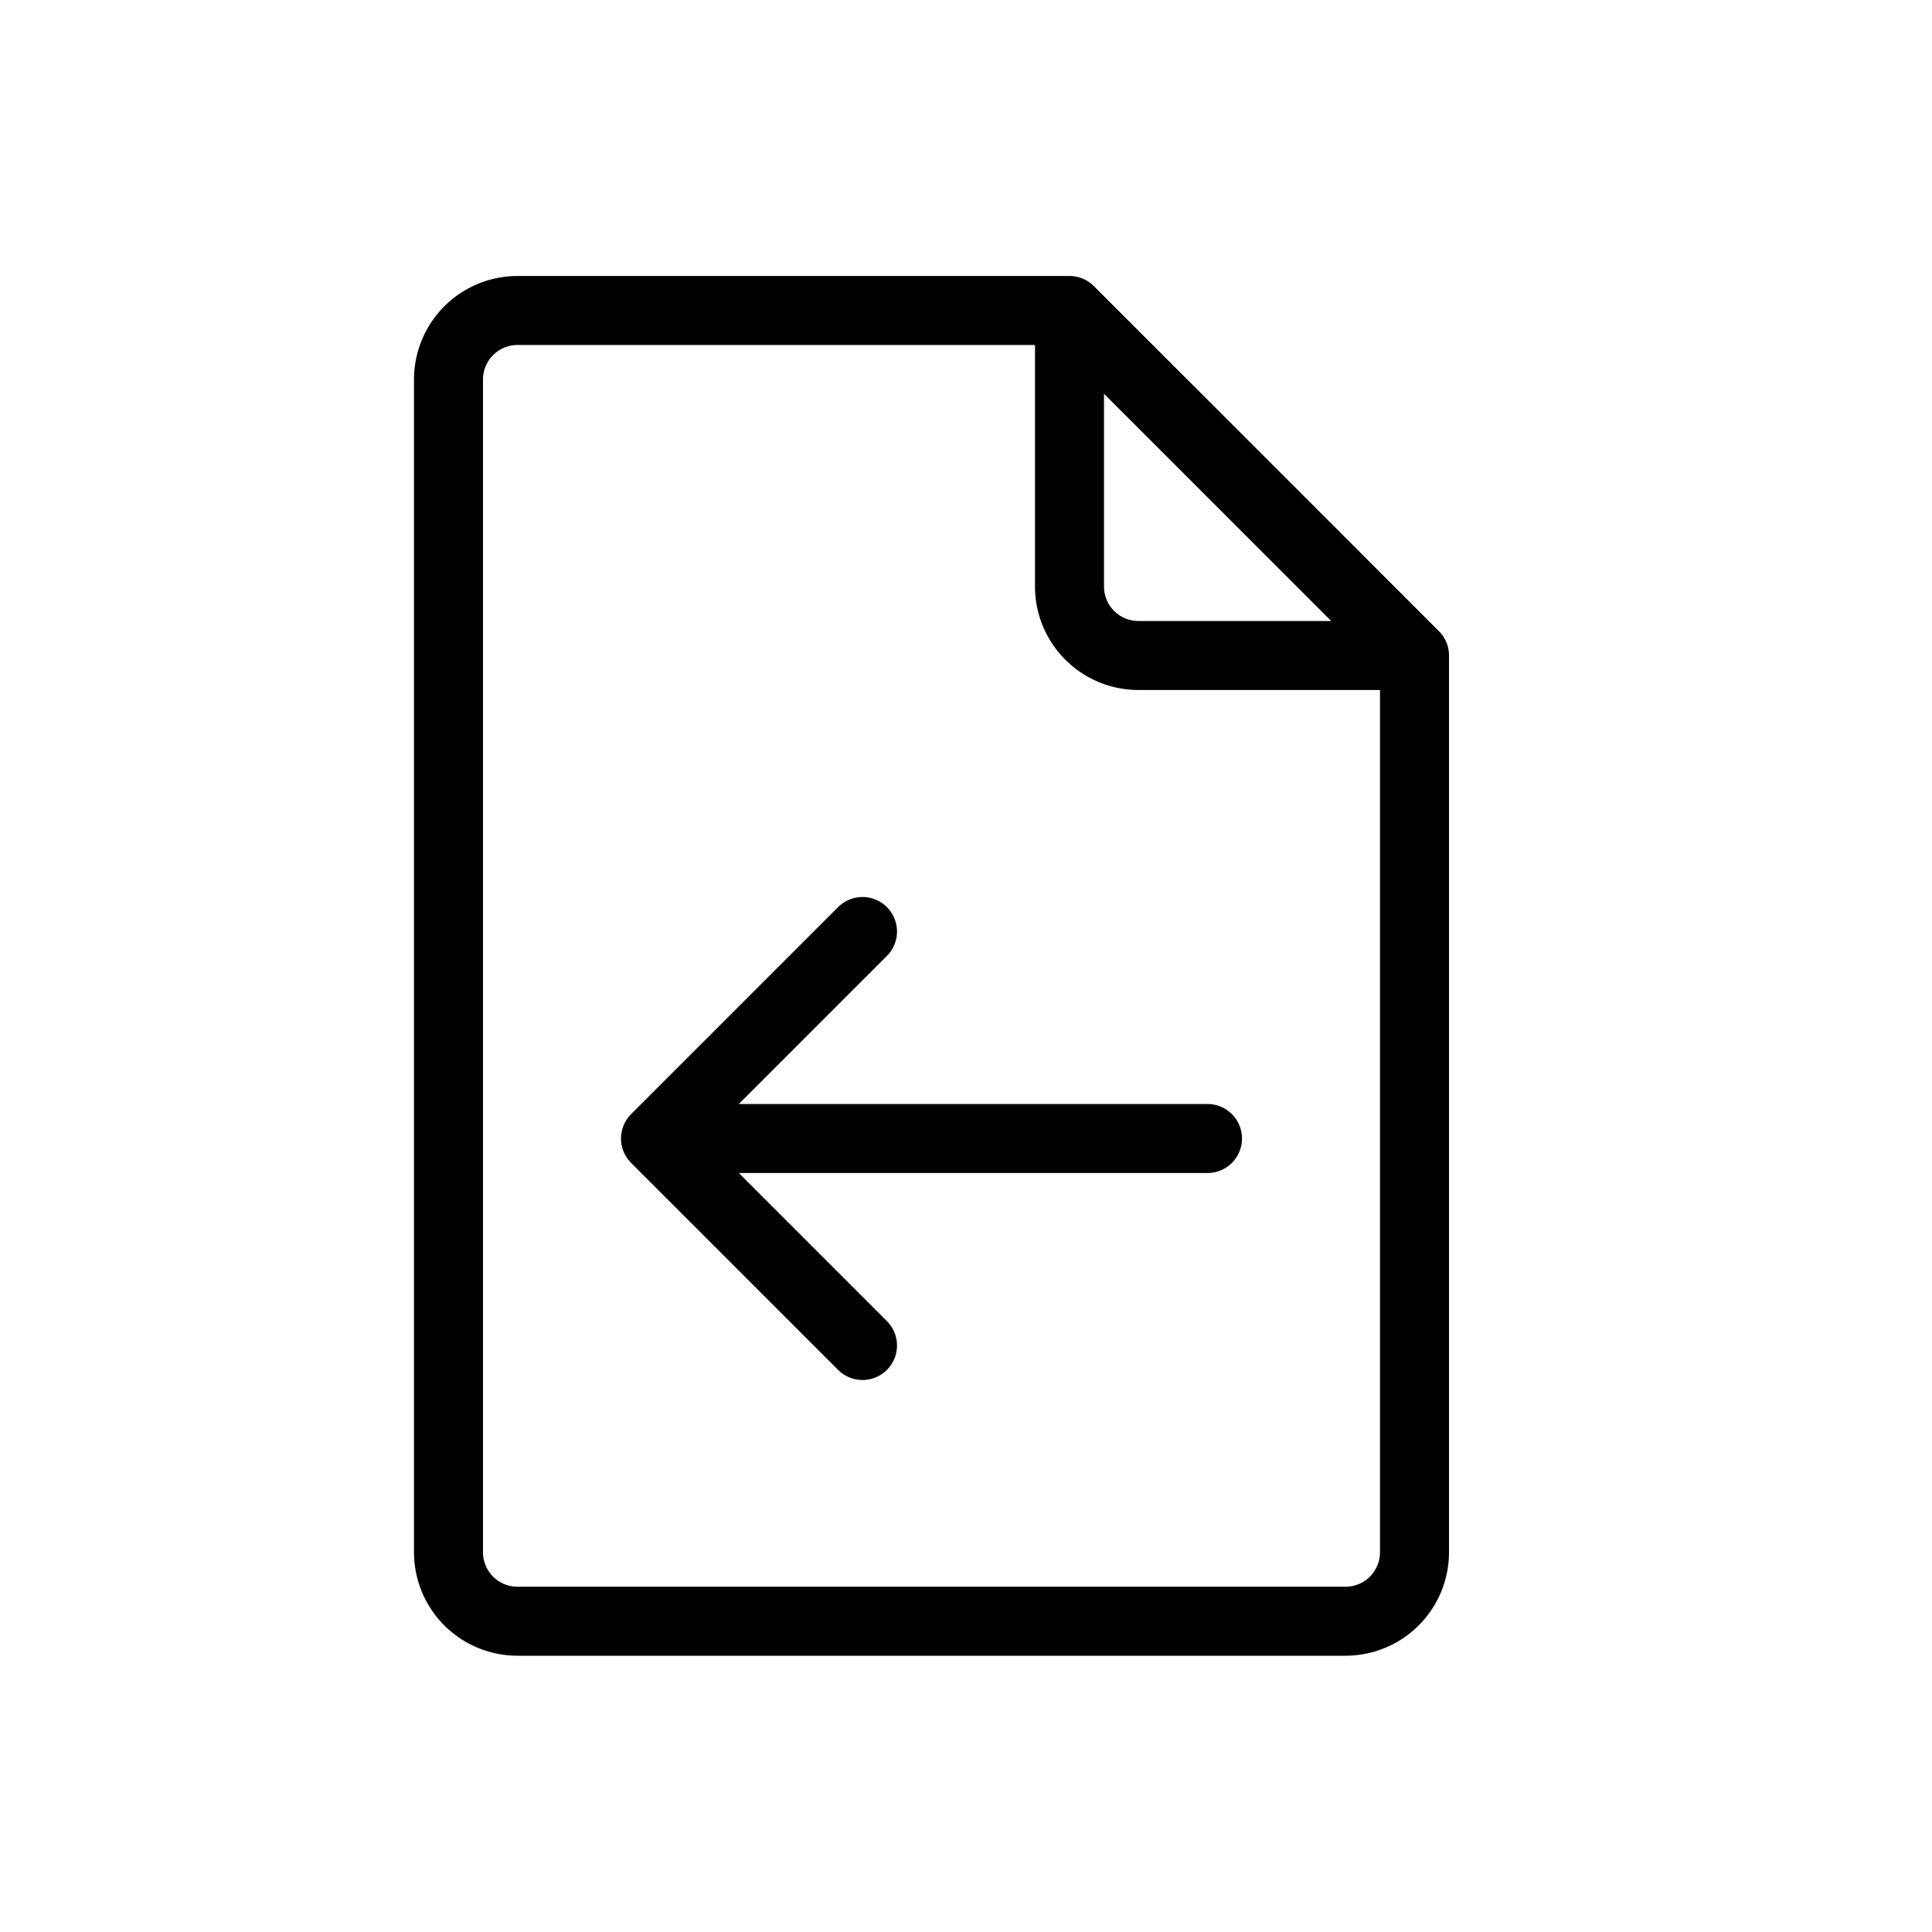 <svg xmlns="http://www.w3.org/2000/svg" width="28" height="28" viewBox="0 0 28 28" stroke="currentColor" stroke-linecap="round" stroke-linejoin="round" fill="none">
    <path d="M15.5 4.5h-8a1 1 0 0 0-1 1v16.996a1 1 0 0 0 1 1h12a1 1 0 0 0 1-1V9.5m-5-5 5 5m-5-5v4a1 1 0 0 0 1 1h4" class="icon-gray-primary"/>
    <path d="M17.5 16.5h-8m0 0 3 3m-3-3 3-3" class="icon-blue-primary"/>
</svg>
